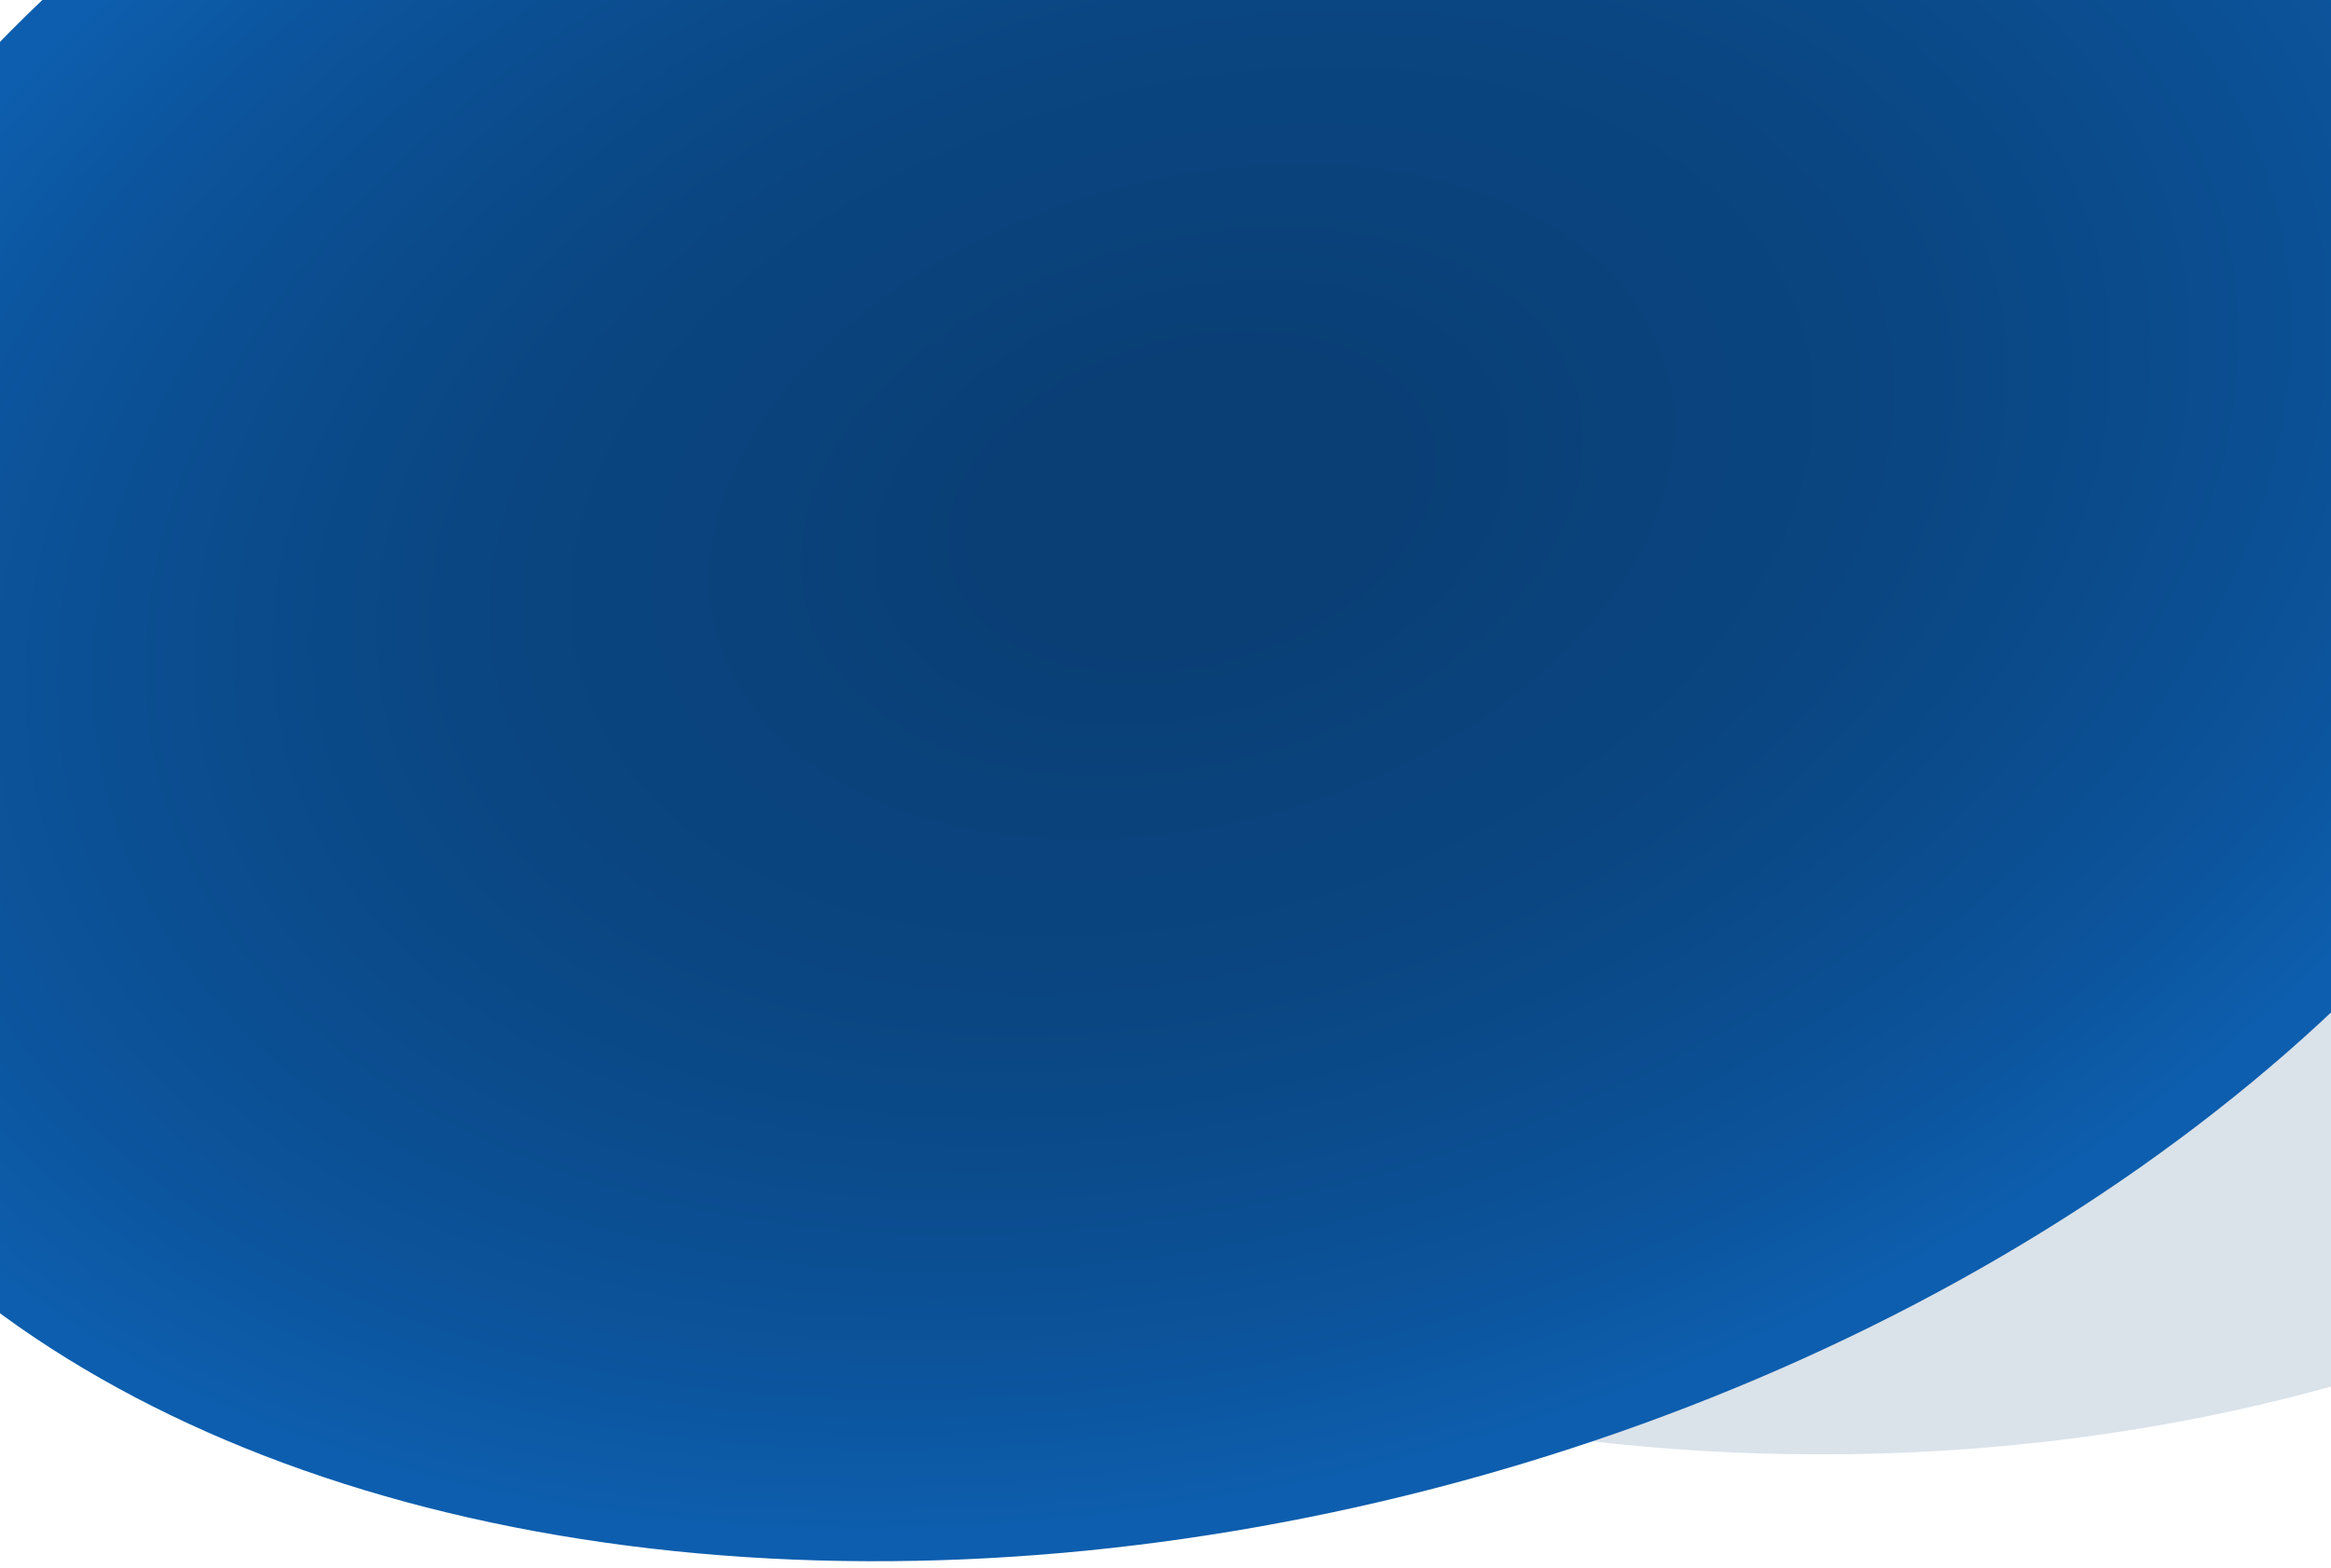 <svg width="1220" height="821" viewBox="0 0 1220 821" fill="none" xmlns="http://www.w3.org/2000/svg">
<g clip-path="url(#clip0_118_18)">
<ellipse cx="942.504" cy="309.104" rx="689.719" ry="452.136" transform="rotate(1 942.504 309.104)" fill="#093F75" fill-opacity="0.15"/>
<ellipse cx="622.749" cy="263.438" rx="804.661" ry="531.28" transform="rotate(-15 622.749 263.438)" fill="url(#paint0_radial_118_18)"/>
</g>
<defs>
<radialGradient id="paint0_radial_118_18" cx="0" cy="0" r="1" gradientUnits="userSpaceOnUse" gradientTransform="translate(622.749 263.438) rotate(90) scale(531.28 804.661)">
<stop stop-color="#093F75"/>
<stop offset="0.137" stop-color="#093F75"/>
<stop offset="0.329" stop-color="#0A437D"/>
<stop offset="0.488" stop-color="#0A4682"/>
<stop offset="0.695" stop-color="#0B4E91"/>
<stop offset="0.839" stop-color="#0C559E"/>
<stop offset="0.969" stop-color="#0D5EAE"/>
</radialGradient>
<clipPath id="clip0_118_18">
<rect width="1220" height="821" fill="white"/>
</clipPath>
</defs>
</svg>
